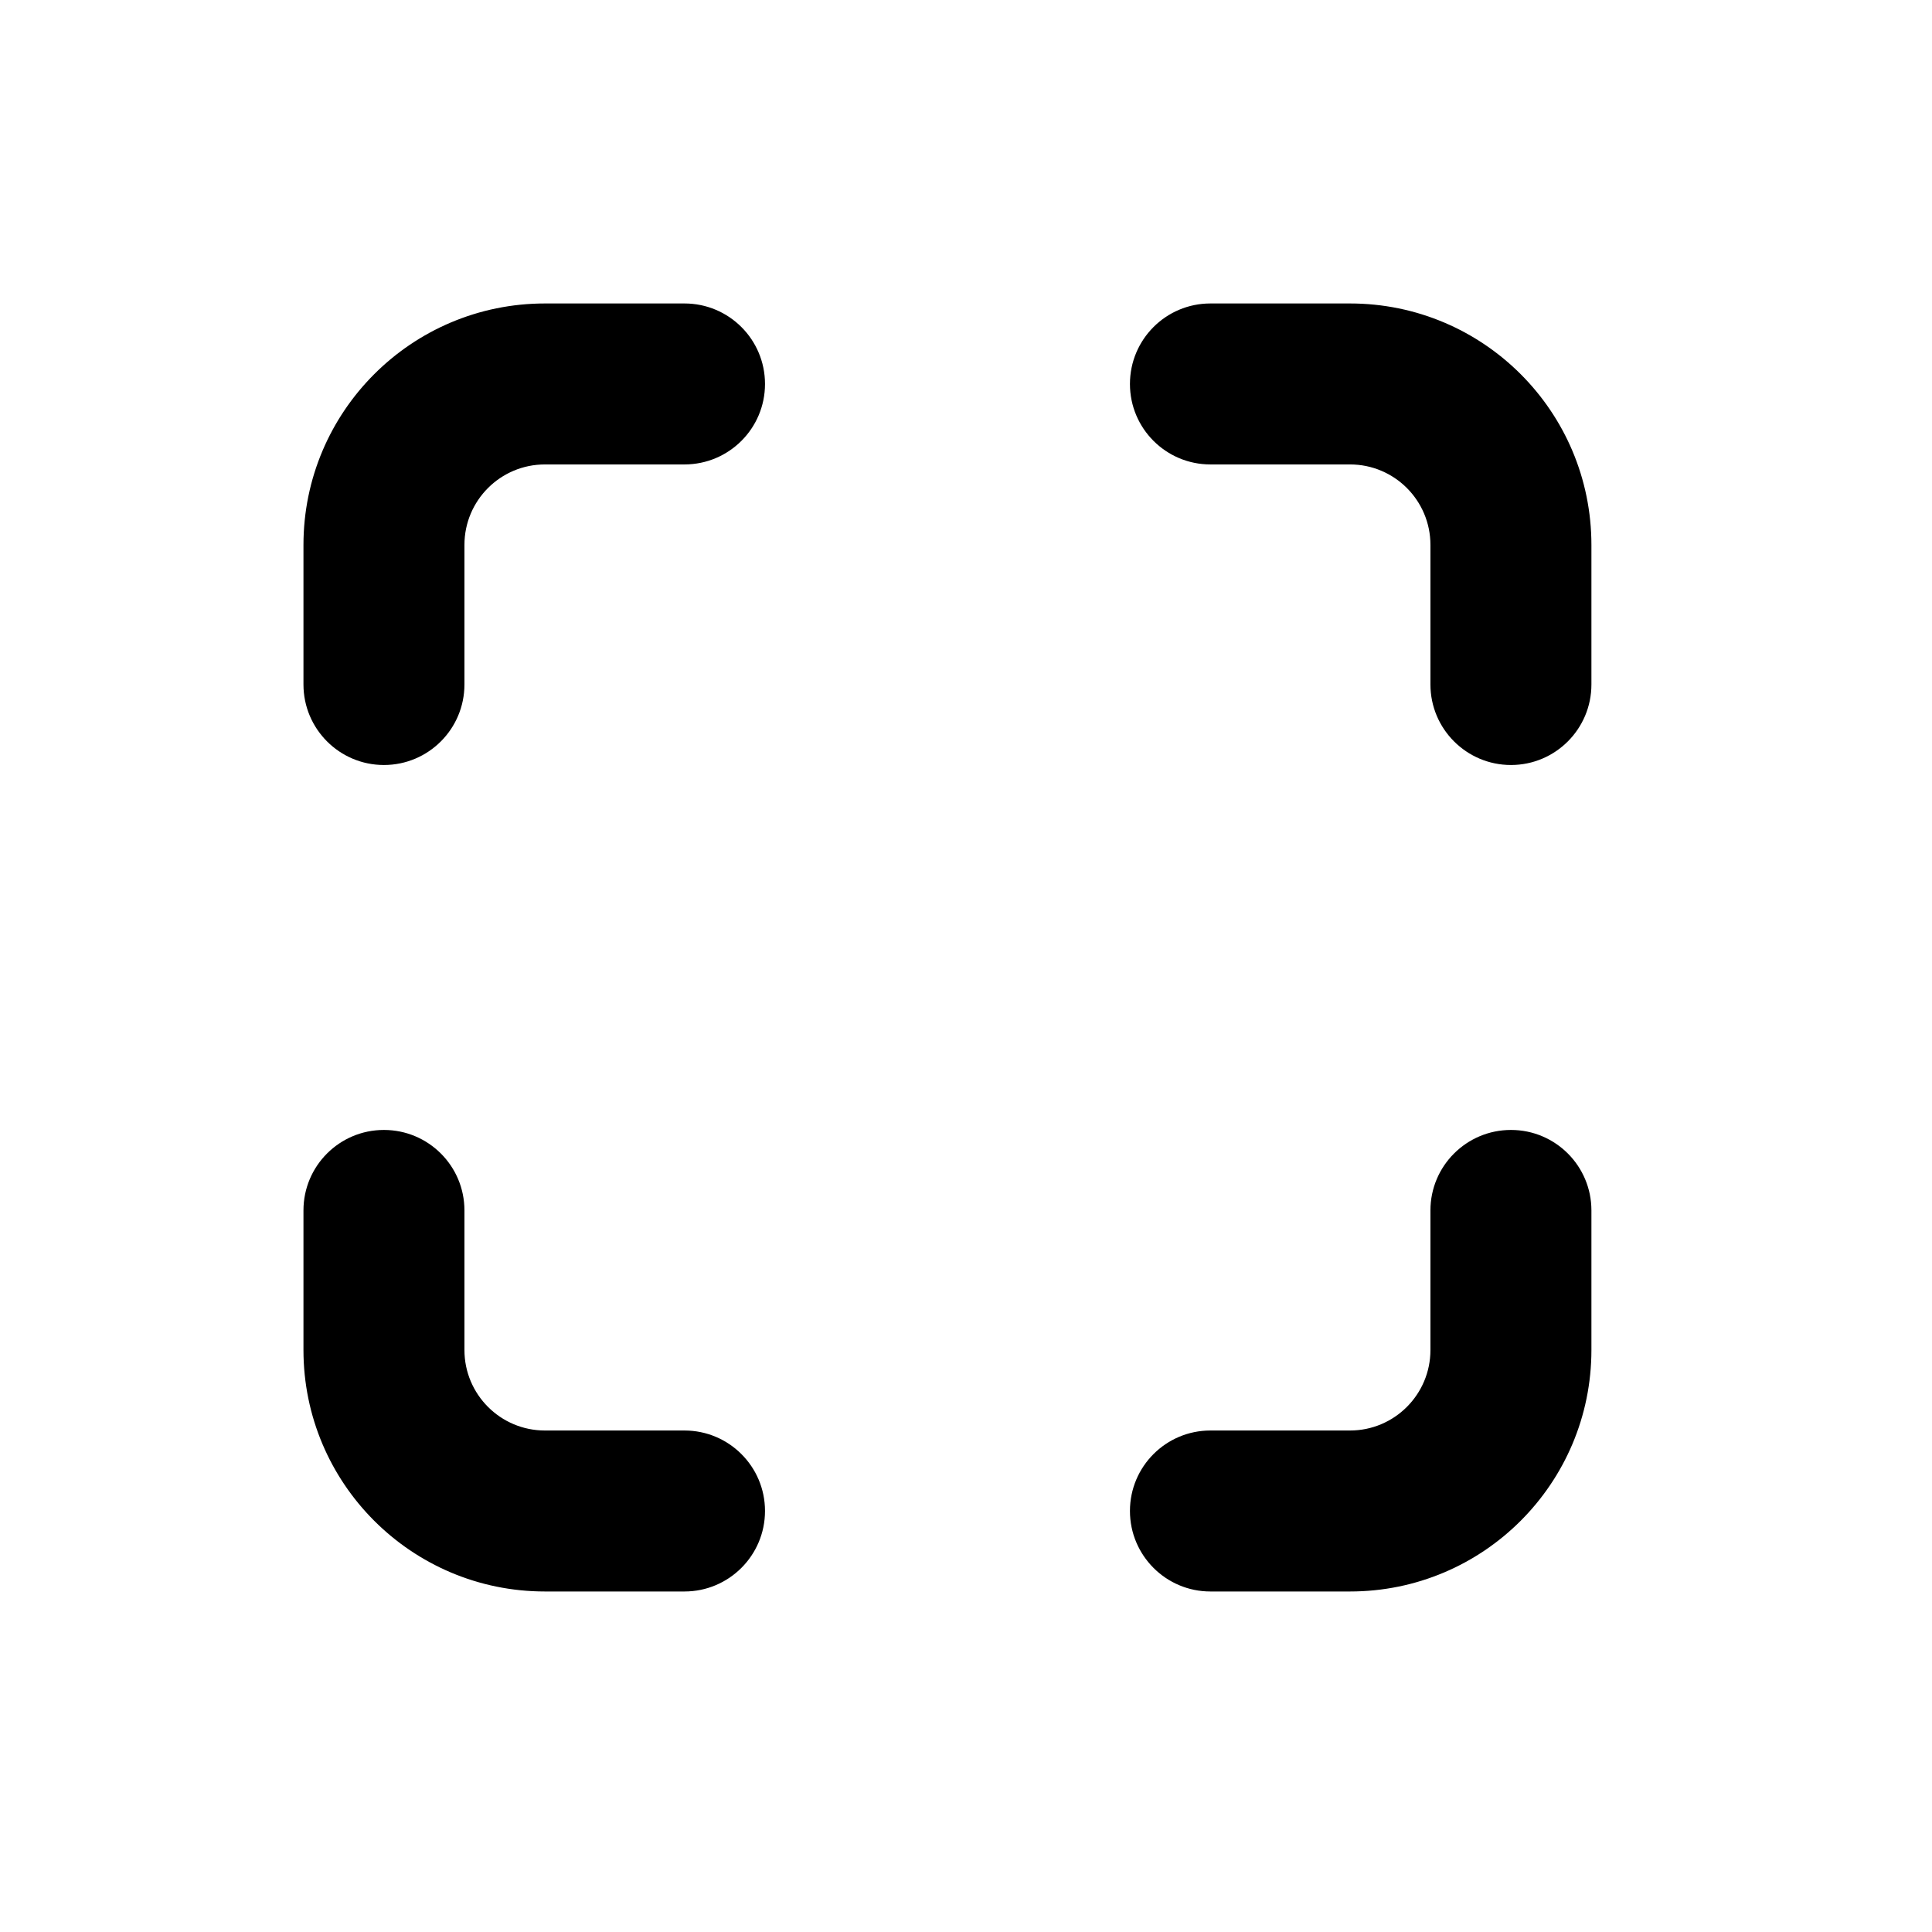 <svg width="28" height="28" viewBox="0 0 28 28" fill="none" xmlns="http://www.w3.org/2000/svg">
<path d="M7.898 4.398C5.965 4.398 4.398 5.965 4.398 7.898V9.92C4.398 10.564 4.92 11.087 5.564 11.087C6.209 11.087 6.731 10.564 6.731 9.92V7.898C6.731 7.253 7.253 6.731 7.898 6.731H9.92C10.564 6.731 11.087 6.209 11.087 5.565C11.087 4.92 10.564 4.398 9.92 4.398H7.898Z" fill="black"/>
<path d="M6.731 17.542C6.731 16.898 6.209 16.376 5.564 16.376C4.92 16.376 4.398 16.898 4.398 17.542V19.565C4.398 21.498 5.965 23.065 7.898 23.065H9.92C10.564 23.065 11.087 22.542 11.087 21.898C11.087 21.254 10.564 20.732 9.92 20.732H7.898C7.253 20.732 6.731 20.209 6.731 19.565V17.542Z" fill="black"/>
<path d="M21.898 16.376C22.542 16.376 23.064 16.898 23.064 17.542V19.565C23.064 21.498 21.498 23.065 19.565 23.065H17.542C16.898 23.065 16.376 22.542 16.376 21.898C16.376 21.254 16.898 20.732 17.542 20.732H19.565C20.209 20.732 20.731 20.209 20.731 19.565V17.542C20.731 16.898 21.254 16.376 21.898 16.376Z" fill="black"/>
<path d="M17.542 4.398C16.898 4.398 16.376 4.92 16.376 5.565C16.376 6.209 16.898 6.731 17.542 6.731H19.565C20.209 6.731 20.731 7.253 20.731 7.898V9.92C20.731 10.564 21.254 11.087 21.898 11.087C22.542 11.087 23.064 10.564 23.064 9.92V7.898C23.064 5.965 21.498 4.398 19.565 4.398H17.542Z" fill="black"/>
</svg>
